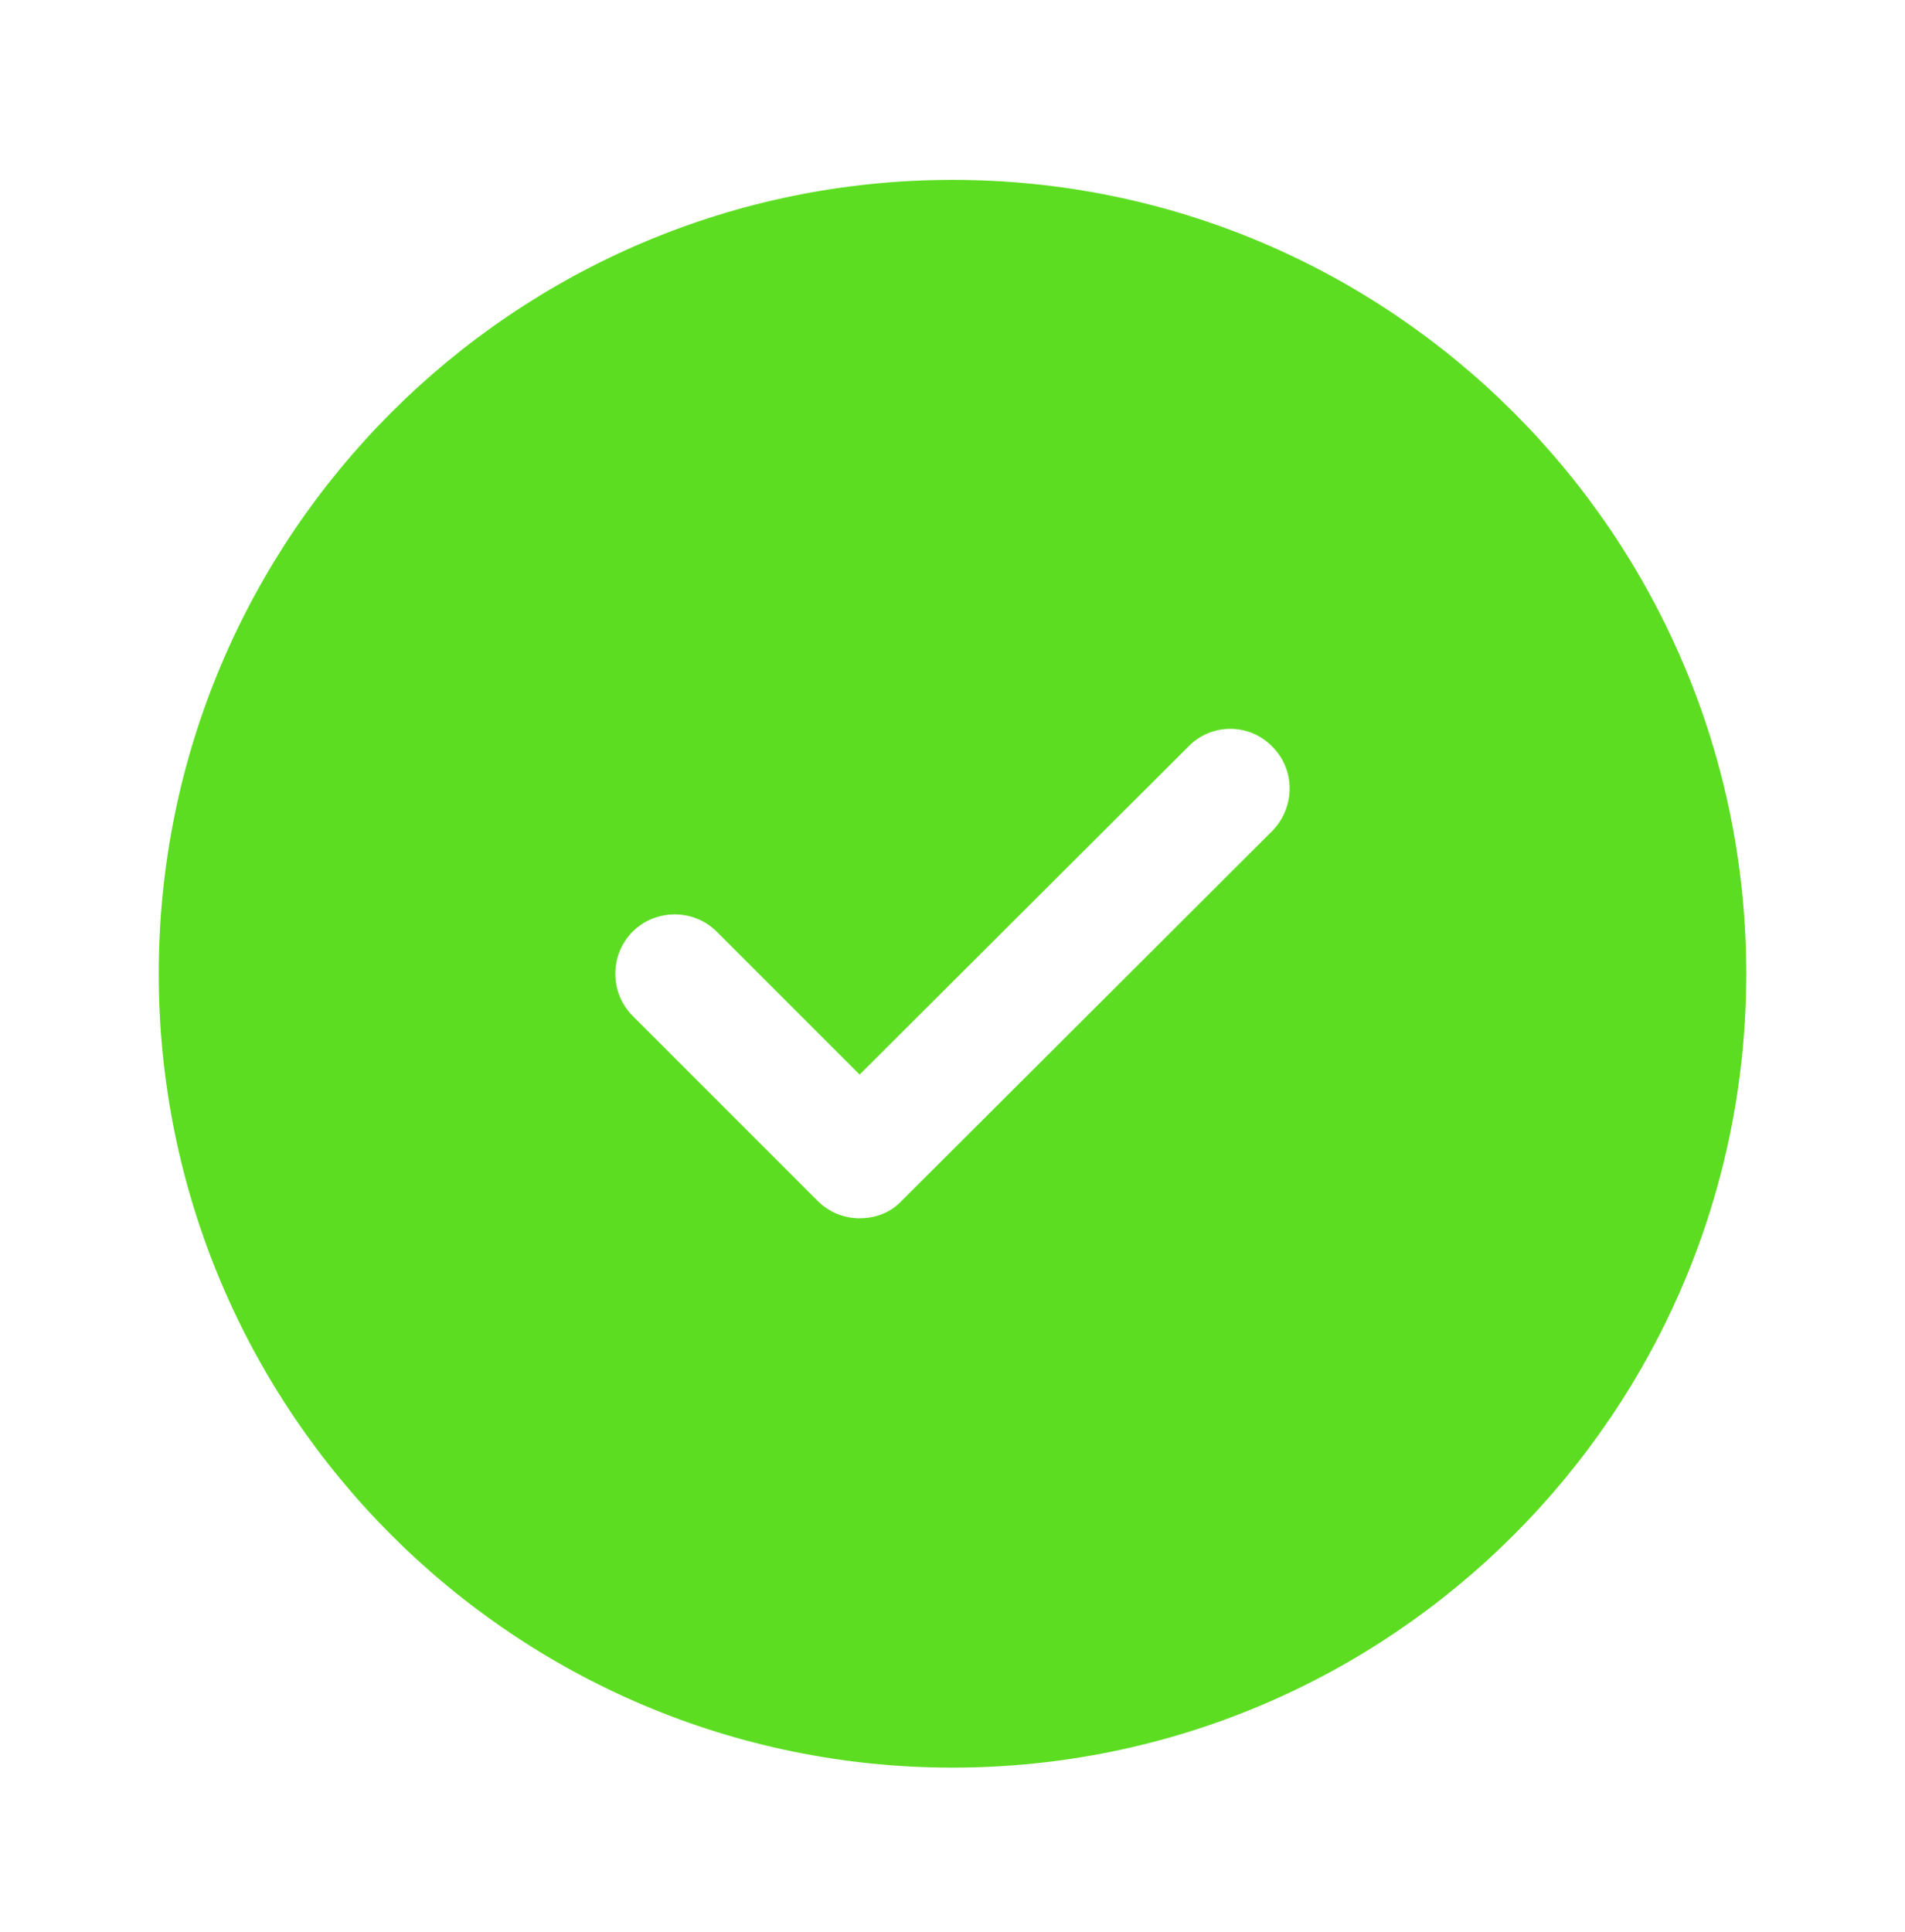 <svg width="72" height="73" viewBox="0 0 72 73" fill="none" xmlns="http://www.w3.org/2000/svg">
<path d="M36 6.797C19.44 6.797 6 20.237 6 36.797C6 53.357 19.44 66.797 36 66.797C52.56 66.797 66 53.357 66 36.797C66 20.237 52.56 6.797 36 6.797ZM48.09 31.397L34.08 45.377C33.66 45.827 33.09 46.037 32.49 46.037C31.92 46.037 31.35 45.827 30.9 45.377L23.91 38.387C23.04 37.517 23.04 36.077 23.91 35.207C24.78 34.337 26.22 34.337 27.09 35.207L32.49 40.607L44.91 28.217C45.78 27.317 47.22 27.317 48.09 28.217C48.96 29.087 48.96 30.497 48.09 31.397Z" fill="#5DDD22"/>
</svg>
